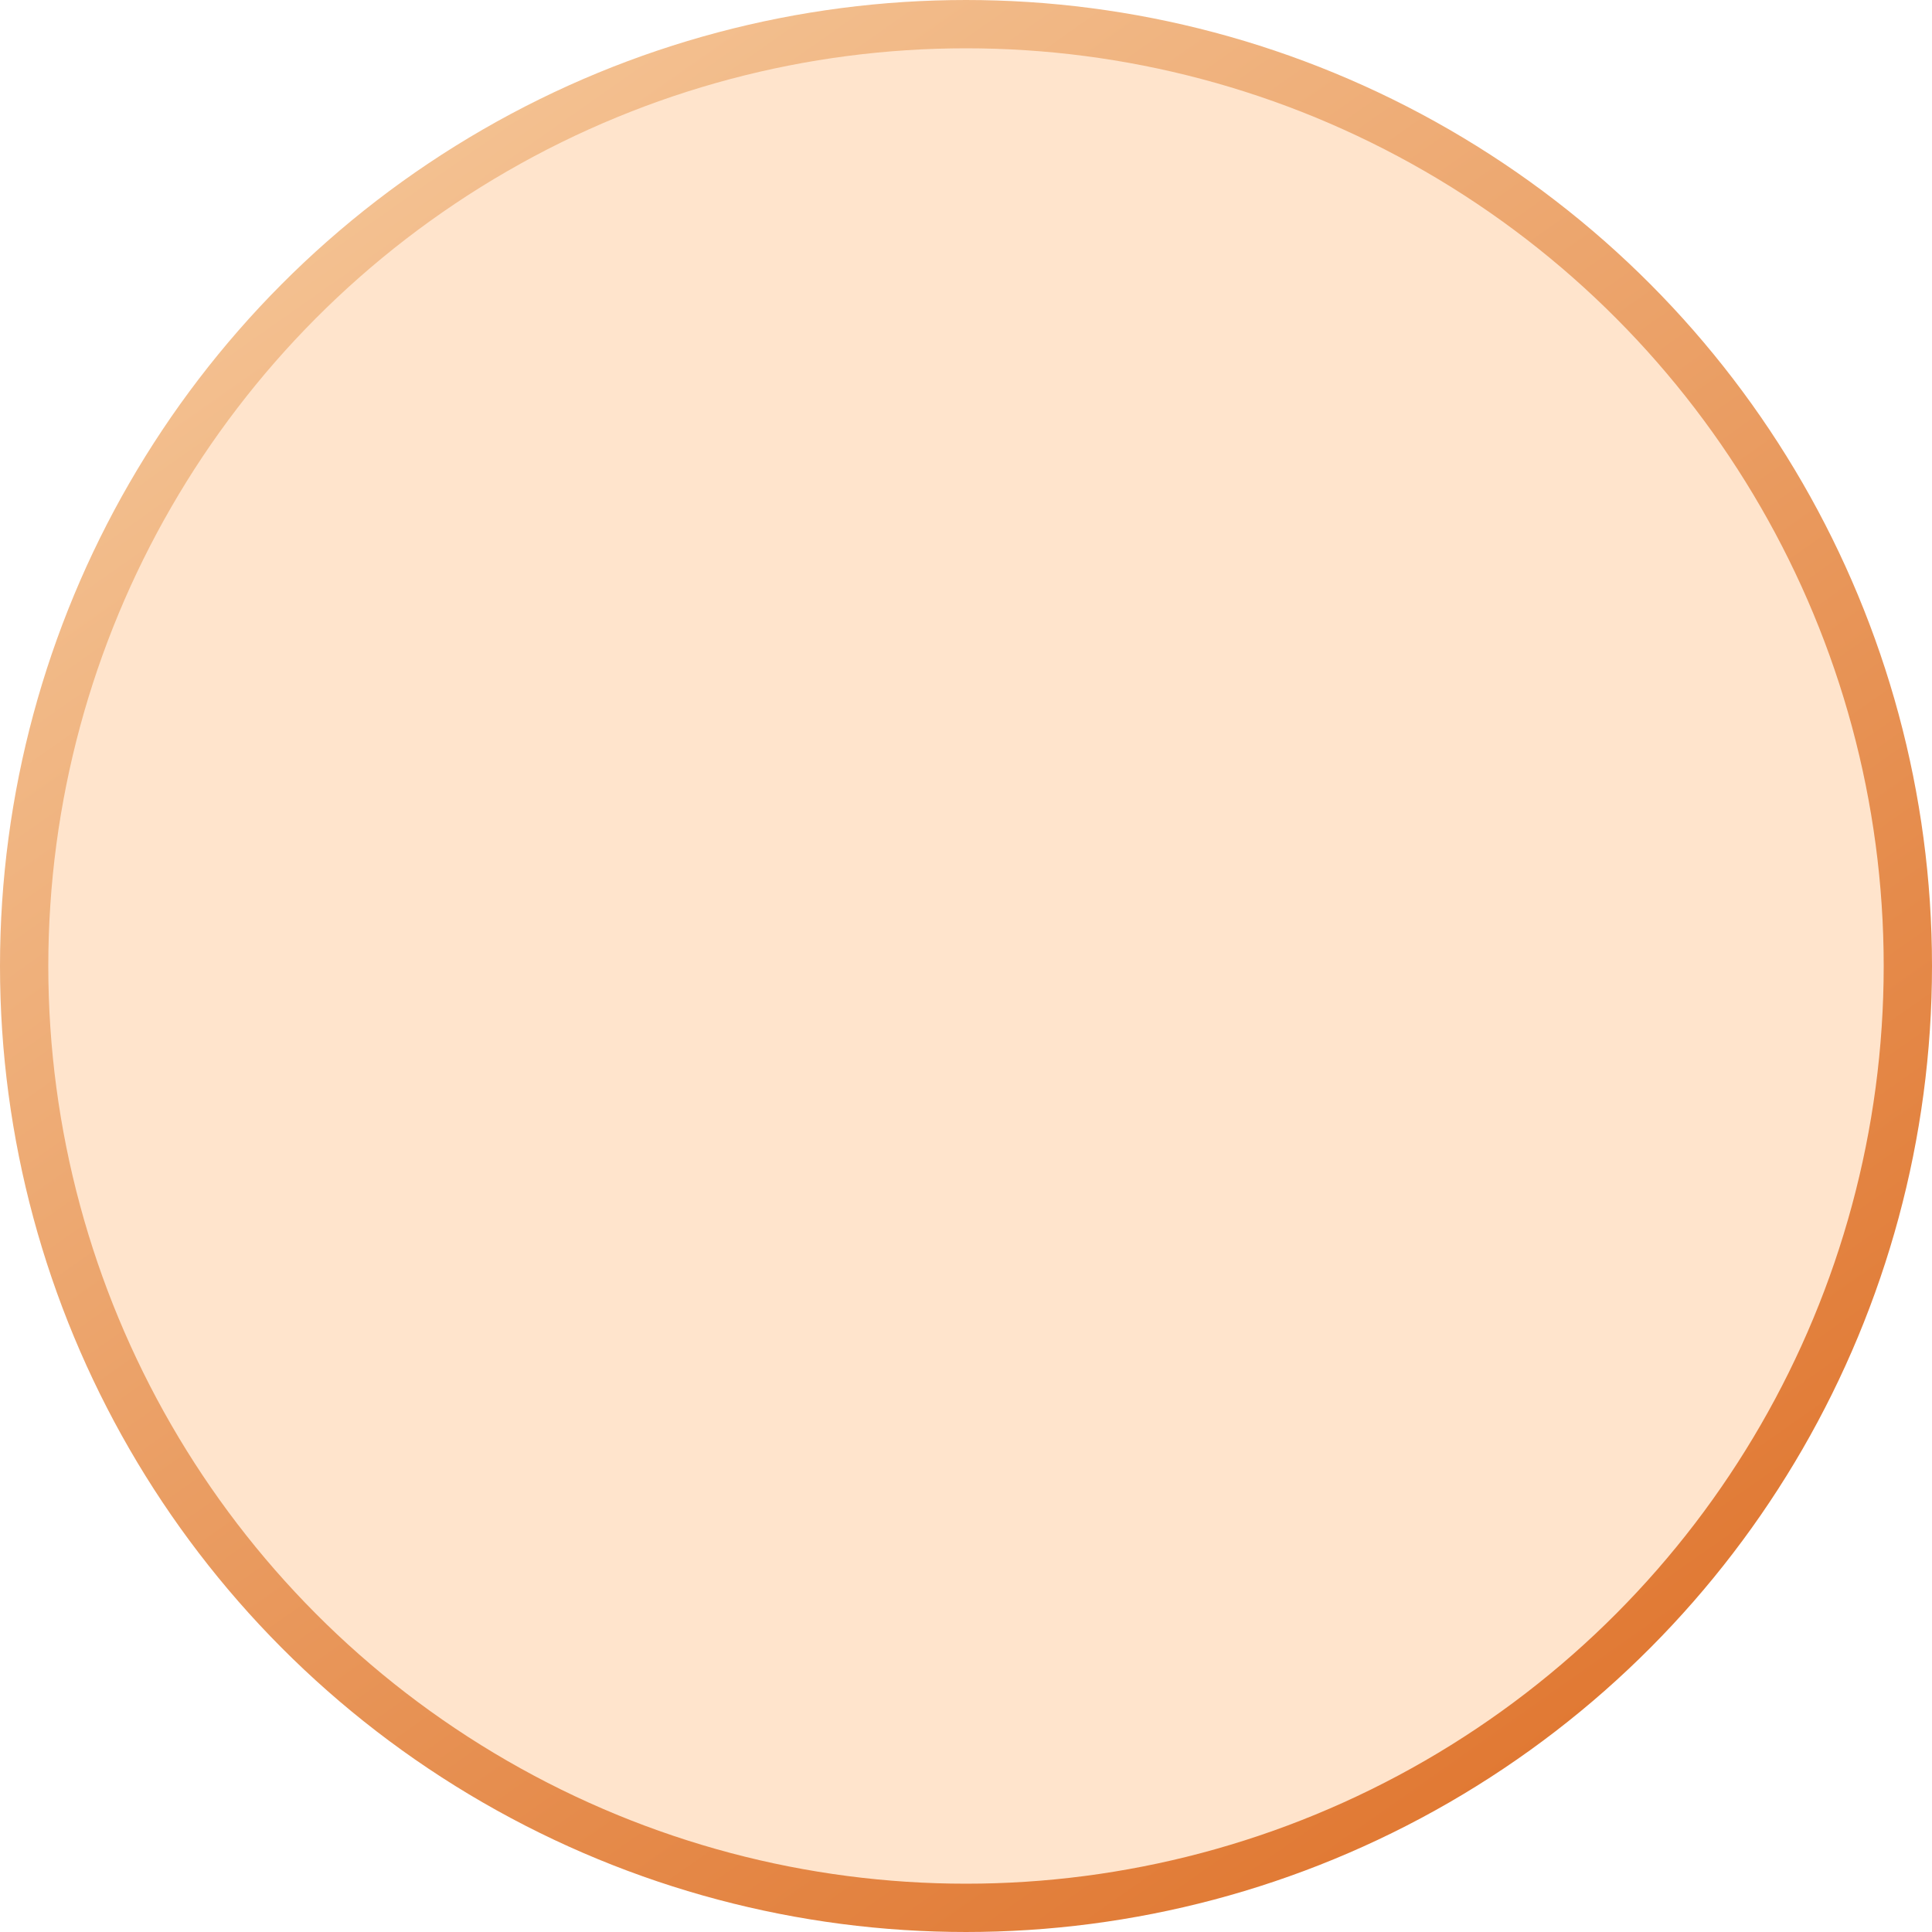 <svg width="40" height="40" fill="none" xmlns="http://www.w3.org/2000/svg"><circle cx="20" cy="20" r="19.5" fill="#FF7A00" fill-opacity=".2" stroke="url(#paint1_linear)"/><defs><linearGradient id="paint1_linear" x1="0" y1="0" x2="30.526" y2="43.421" gradientUnits="userSpaceOnUse"><stop stop-color="#F7CEA2"/><stop offset="1" stop-color="#DE7028"/></linearGradient></defs></svg>
